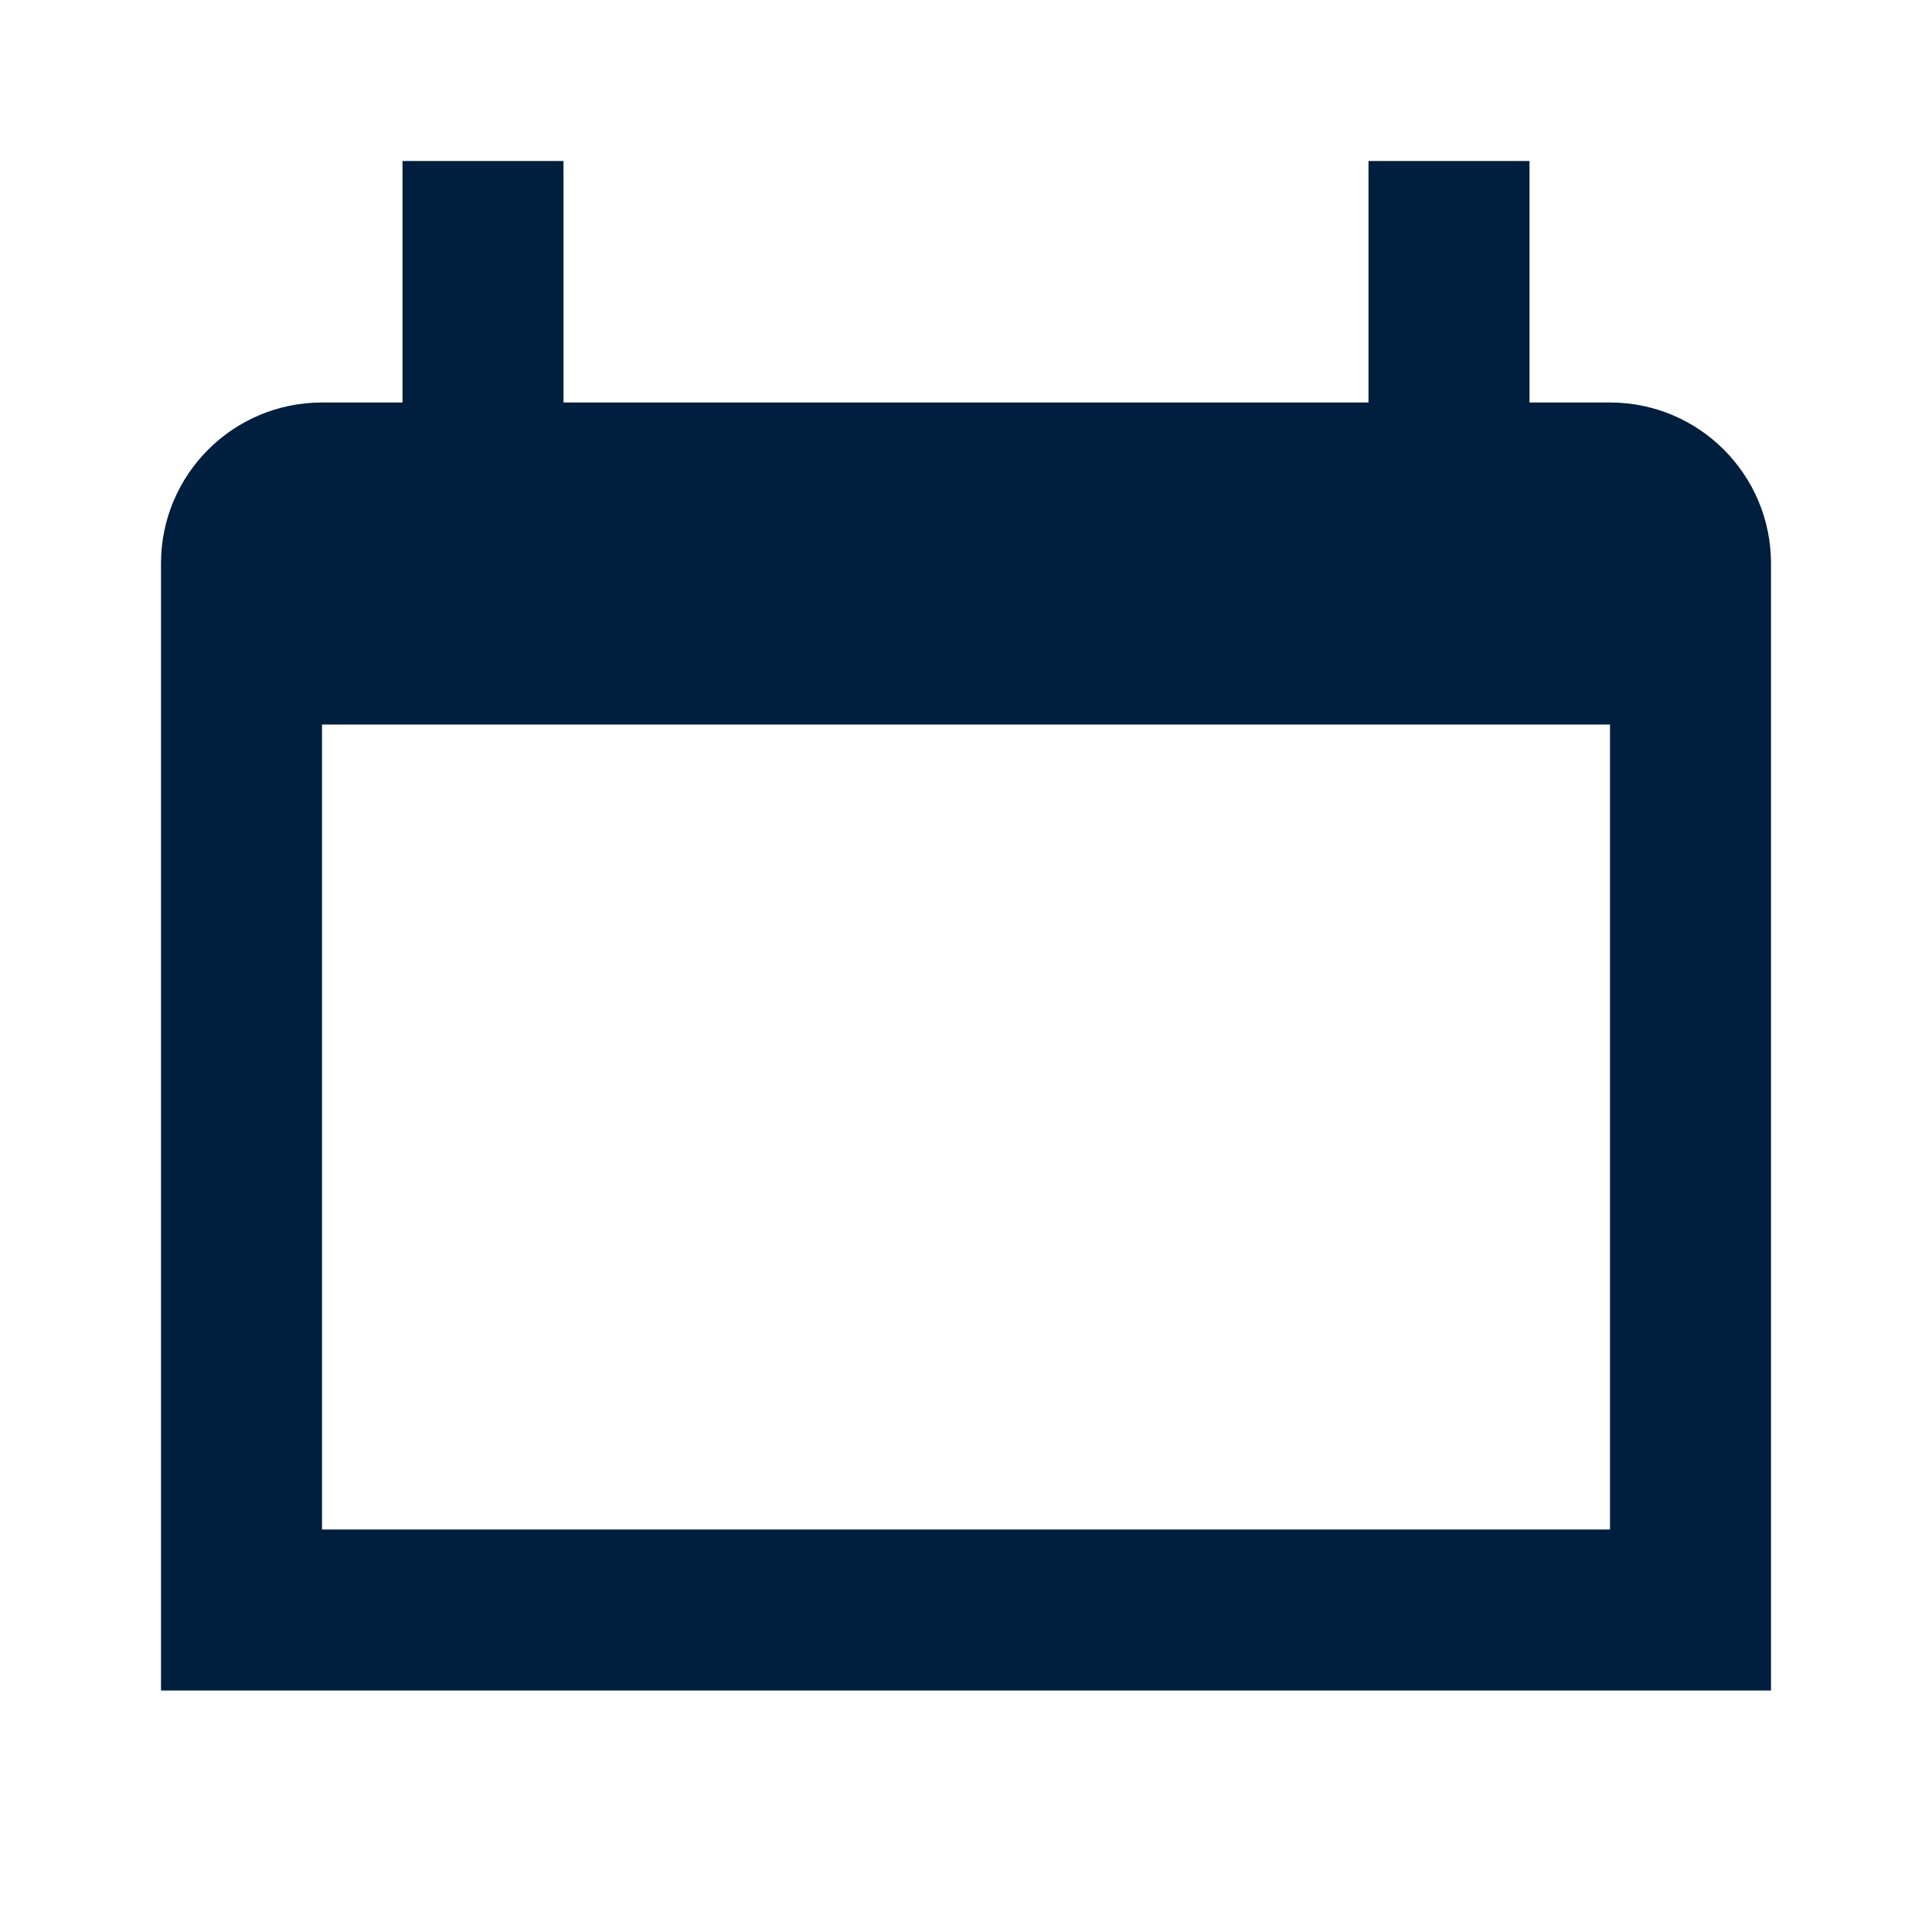 <svg width="24" height="24" viewBox="0 0 24 24" fill="none" xmlns="http://www.w3.org/2000/svg">
<path d="M7 2V5H17V2H19V5H20C21.105 5 22 5.895 22 7V21H2V7C2 5.895 2.895 5 4 5H5V2H7ZM20 9H4V19H20V9Z" fill="#001E3E"/>
</svg>
